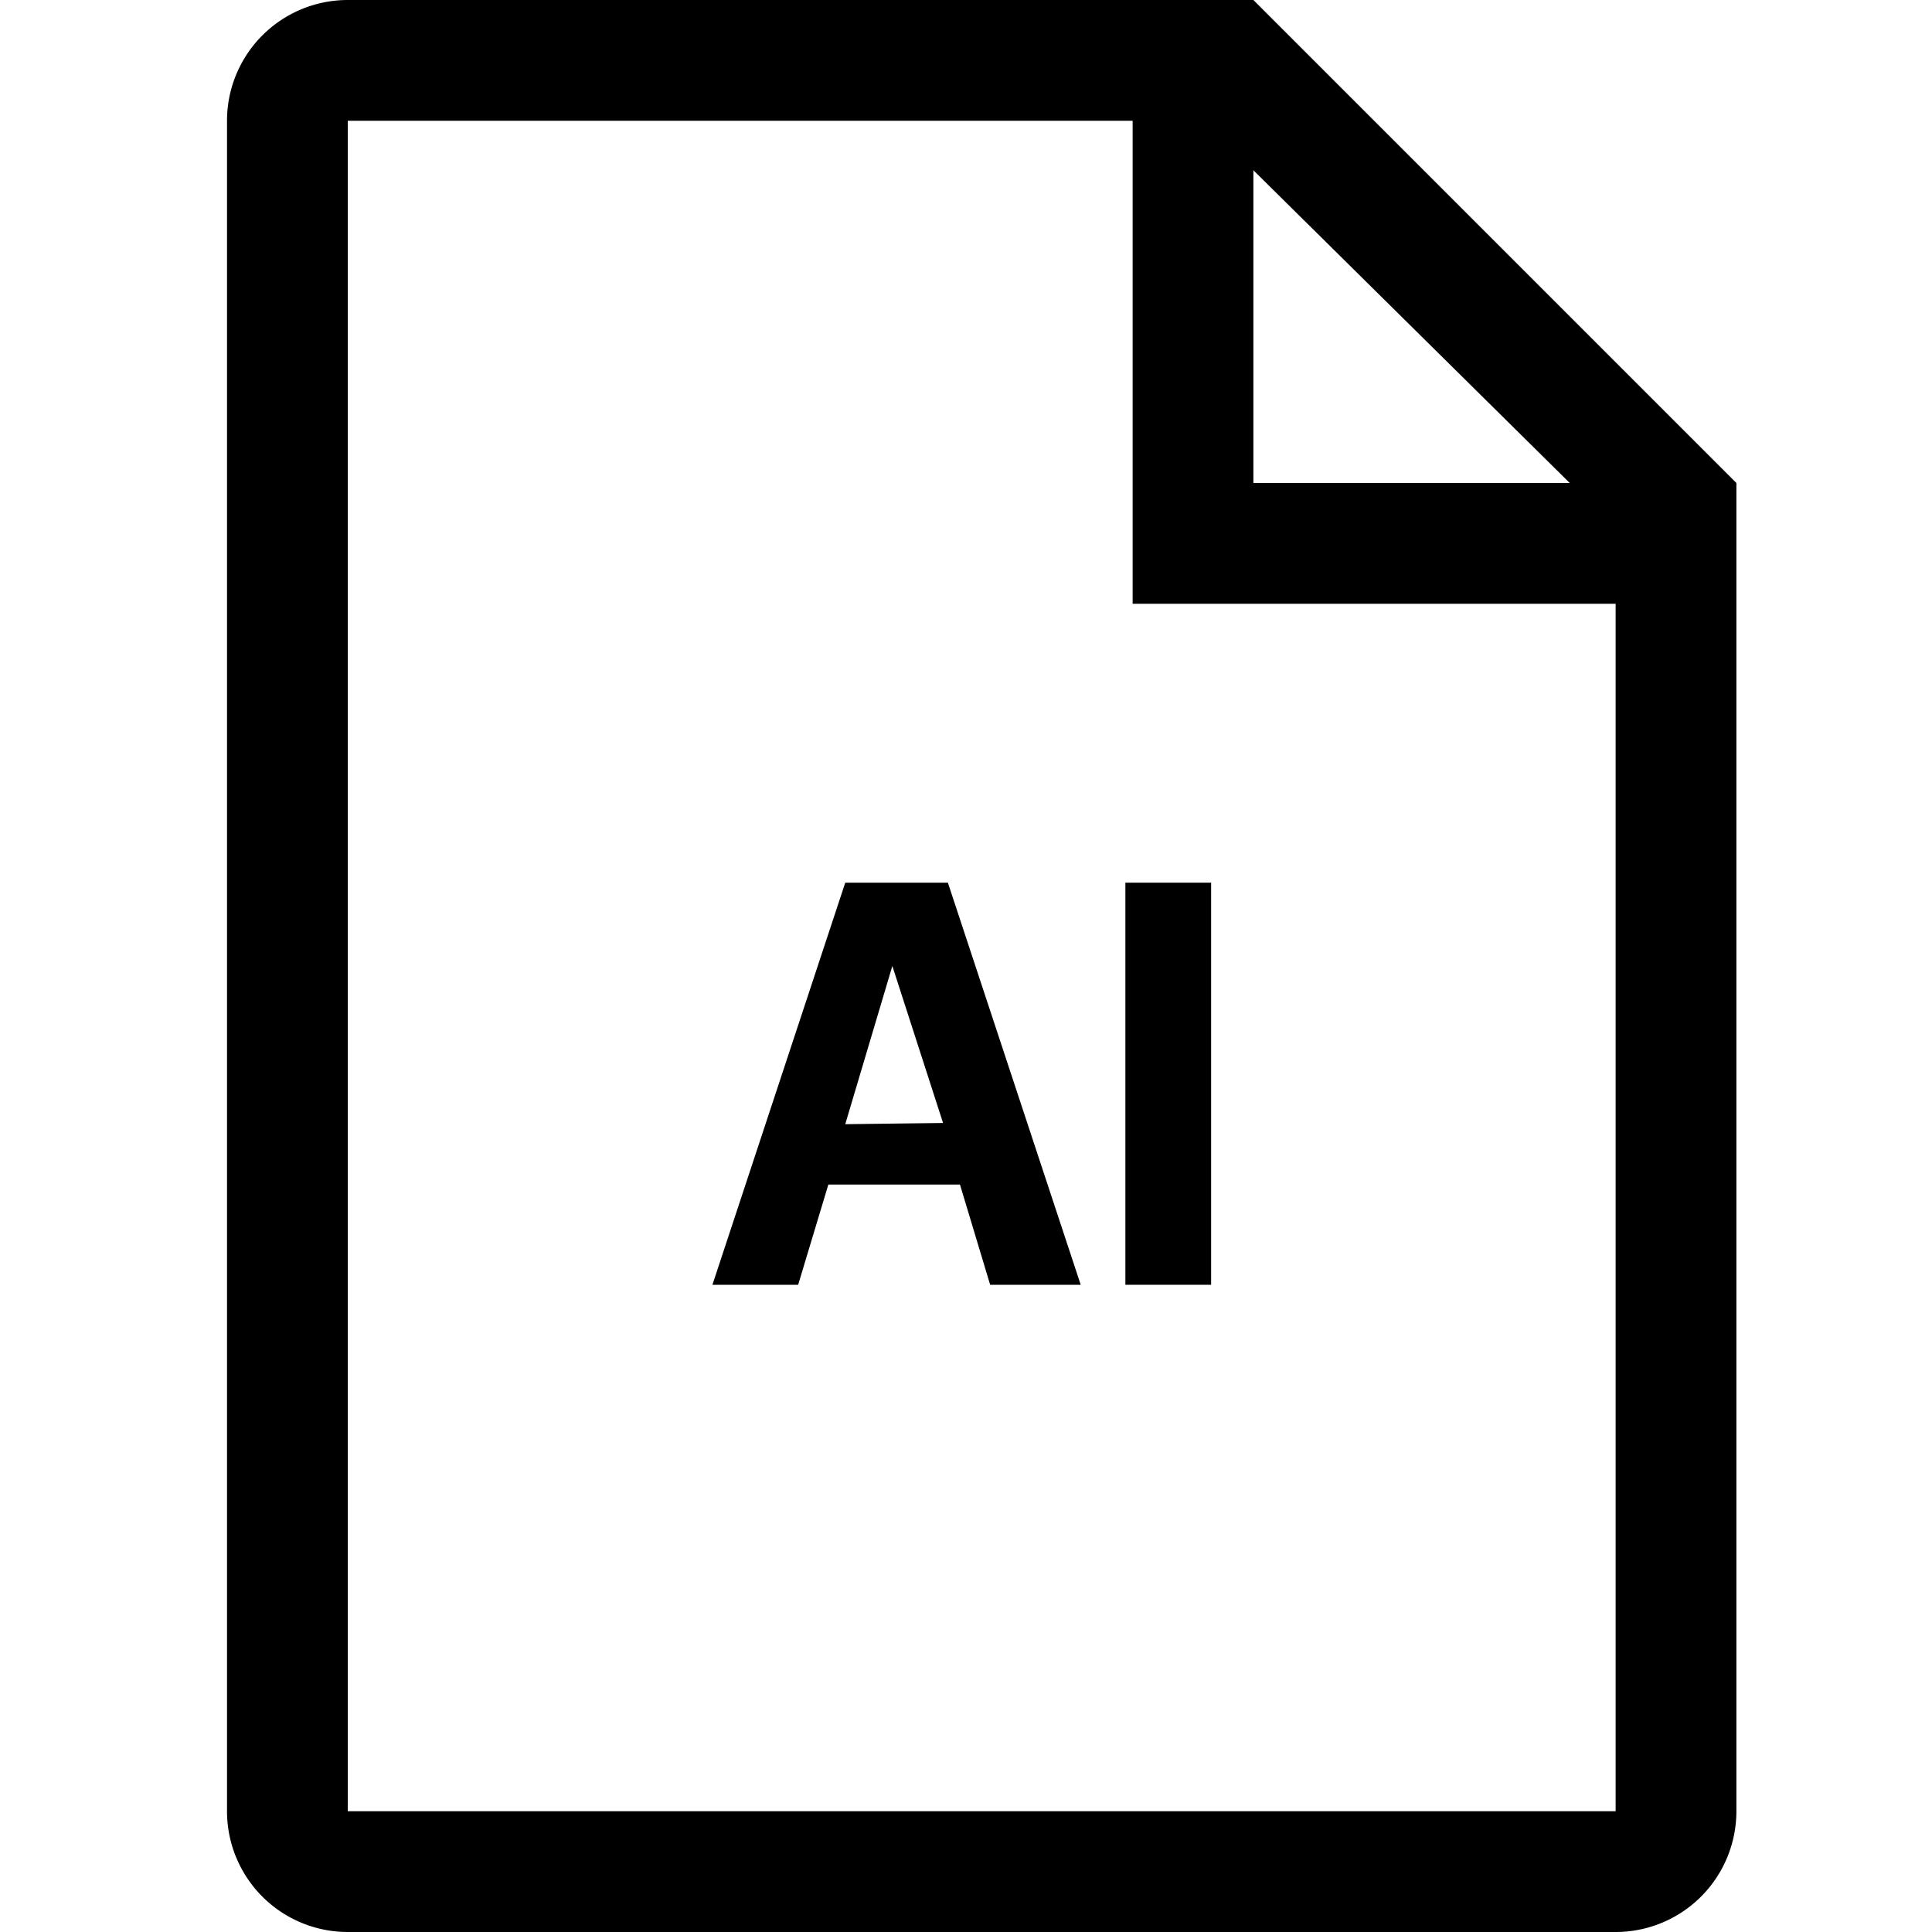 <svg xmlns="http://www.w3.org/2000/svg" viewBox="0 0 16 16"><title>file-types-file-ai</title><path d="M10.38,0H2.88a1,1,0,0,0-1,1V15a1,1,0,0,0,1,1h10.5a1,1,0,0,0,1-1V4Zm0,1.41L13,4H10.38Zm3,13.59H2.88V1h6.5V5h4Z"/><path d="M7,7.31l-1.1,3.33h.71l.25-.83H7.95l.25.83h.75L7.85,7.31Zm0,2L7.39,8h0L7.81,9.3Z"/><rect x="9.32" y="7.31" width="0.71" height="3.33"/></svg>